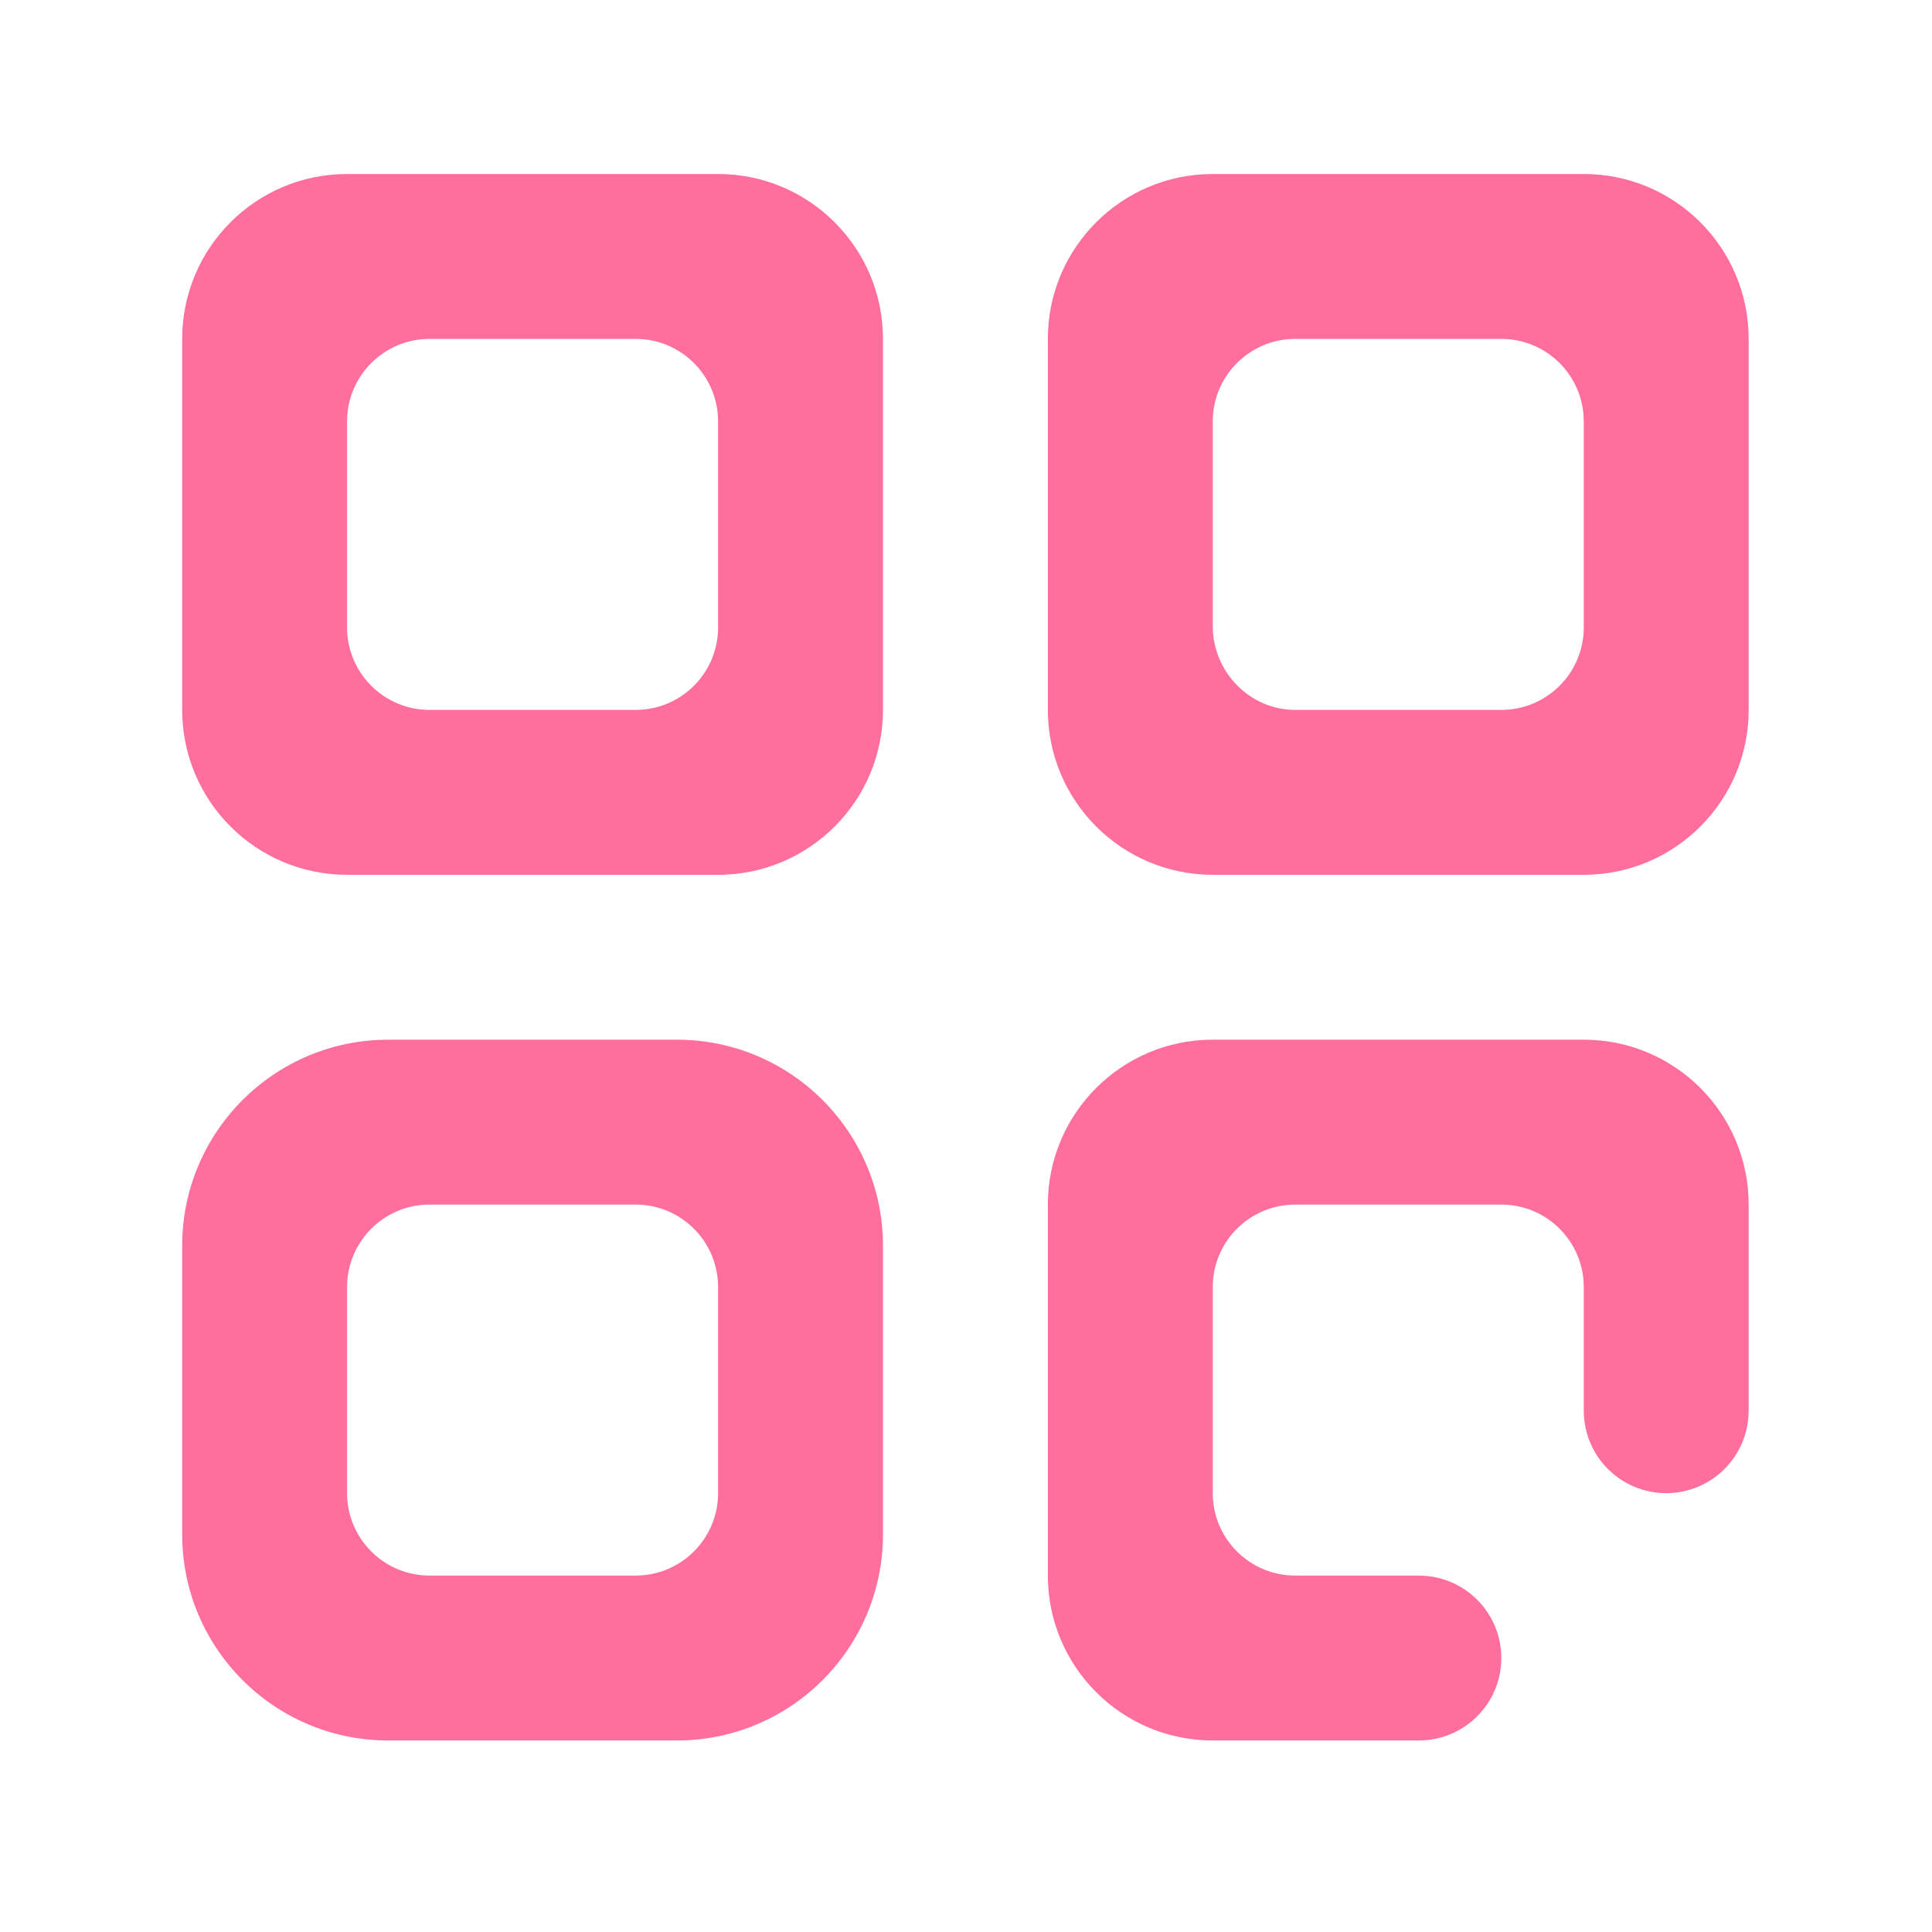 <?xml version="1.0" standalone="no"?><!DOCTYPE svg PUBLIC "-//W3C//DTD SVG 1.1//EN" "http://www.w3.org/Graphics/SVG/1.1/DTD/svg11.dtd"><svg t="1581403370292" class="icon" viewBox="0 0 1024 1024" version="1.1" xmlns="http://www.w3.org/2000/svg" p-id="1737" xmlns:xlink="http://www.w3.org/1999/xlink" width="200" height="200"><defs><style type="text/css"></style></defs><path d="M926.811 747.846c-0.083 24.064-19.602 43.548-43.685 43.548s-43.6-19.483-43.683-43.548l-0.015 0 0-65.695c0-24.133-19.564-43.696-43.698-43.696L686.485 638.455c-24.133 0-43.698 19.564-43.698 43.696l0 109.245c0 24.137 19.566 43.698 43.698 43.698l65.532 0c0.004 0 0.009 0 0.015 0 0.004 0 0.008 0 0.015 0l0.133 0 0 0.015c24.064 0.083 43.55 19.598 43.55 43.681 0 24.085-19.485 43.602-43.55 43.685l0 0.015L642.787 922.491c-48.266 0-87.396-39.127-87.396-87.396L555.39 638.455c0-48.271 39.129-87.399 87.396-87.399l196.642 0c48.269 0 87.399 39.127 87.399 87.399l0 109.391L926.811 747.846zM839.428 463.663 642.787 463.663c-48.266 0-87.396-39.131-87.396-87.396L555.39 179.625c0-48.269 39.129-87.396 87.396-87.396l196.642 0c48.269 0 87.399 39.127 87.399 87.396l0 196.642C926.827 424.531 887.698 463.663 839.428 463.663zM839.428 223.321c0-24.133-19.564-43.696-43.698-43.696L686.485 179.625c-24.133 0-43.698 19.564-43.698 43.696l0 108.564c0 24.135 19.566 44.382 43.698 44.382l109.245 0c24.135 0 43.698-19.566 43.698-43.7L839.428 223.321zM358.75 922.49l-152.943 0c-60.332 0-109.245-48.911-109.245-109.245L96.561 660.302c0-60.336 48.913-109.245 109.245-109.245l152.943 0c60.334 0 109.247 48.909 109.247 109.245l0 152.943C467.997 873.579 419.084 922.49 358.75 922.49zM380.6 682.151c0-24.133-19.566-43.696-43.7-43.696L227.655 638.455c-24.133 0-43.698 19.564-43.698 43.696l0 109.245c0 24.137 19.566 43.698 43.698 43.698l109.245 0c24.135 0 43.7-19.562 43.7-43.698L380.6 682.151zM380.6 463.663 183.957 463.663c-48.266 0-87.396-39.131-87.396-87.396L96.56 179.625c0-48.269 39.129-87.396 87.396-87.396l196.644 0c48.264 0 87.396 39.127 87.396 87.396l0 196.642C467.997 424.531 428.866 463.663 380.6 463.663zM380.6 223.321c0-24.133-19.566-43.696-43.7-43.696L227.655 179.625c-24.133 0-43.698 19.564-43.698 43.696l0 109.245c0 24.135 19.566 43.7 43.698 43.7l109.245 0c24.135 0 43.7-19.566 43.7-43.7L380.6 223.321z" p-id="1738" fill="#ff6e9c"></path></svg>